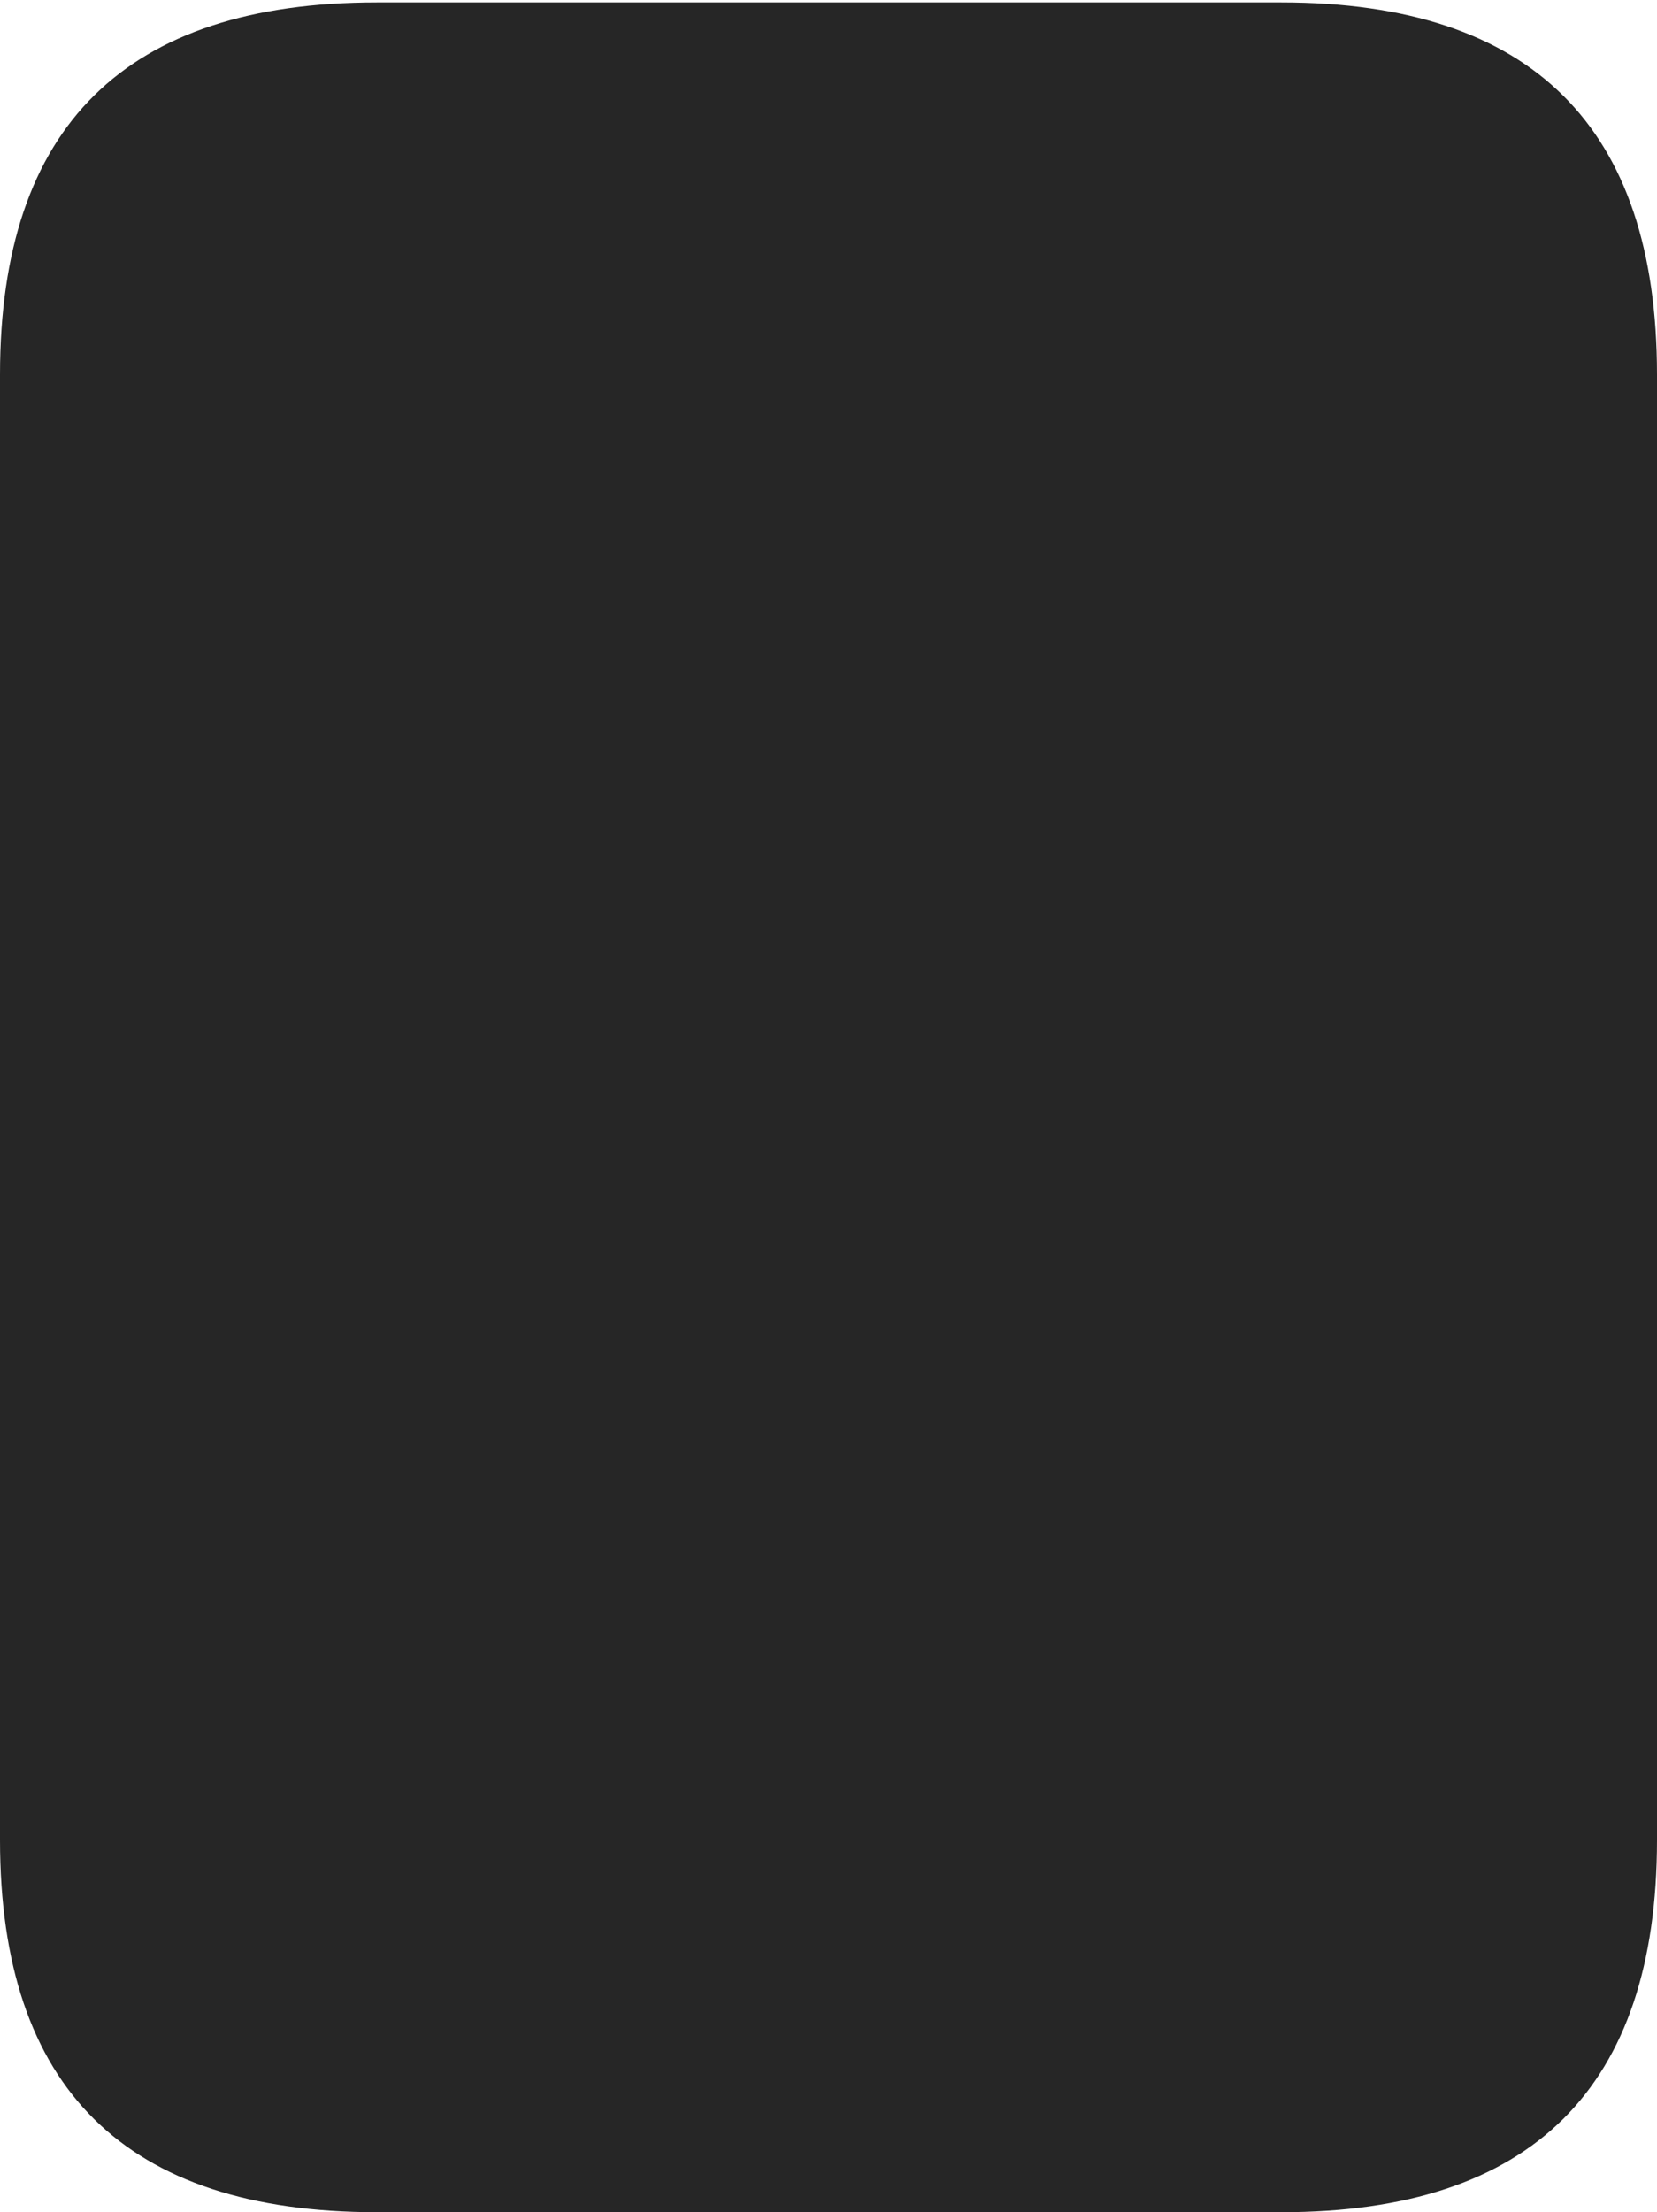 <?xml version="1.0" encoding="UTF-8"?>
<!--Generator: Apple Native CoreSVG 232.5-->
<!DOCTYPE svg
PUBLIC "-//W3C//DTD SVG 1.1//EN"
       "http://www.w3.org/Graphics/SVG/1.1/DTD/svg11.dtd">
<svg version="1.1" xmlns="http://www.w3.org/2000/svg" xmlns:xlink="http://www.w3.org/1999/xlink" width="67.432" height="89.99">
 <g>
  <rect height="89.99" opacity="0" width="67.432" x="0" y="0"/>
  <path d="M15.332 89.99L52.148 89.99C62.353 89.99 67.432 84.912 67.432 74.853L67.432 15.234C67.432 5.176 62.353 0.098 52.148 0.098L15.332 0.098C5.127 0.098 0 5.127 0 15.234L0 74.853C0 84.961 5.127 89.99 15.332 89.99Z" fill="#000000" fill-opacity="0.85"/>
 </g>
</svg>
